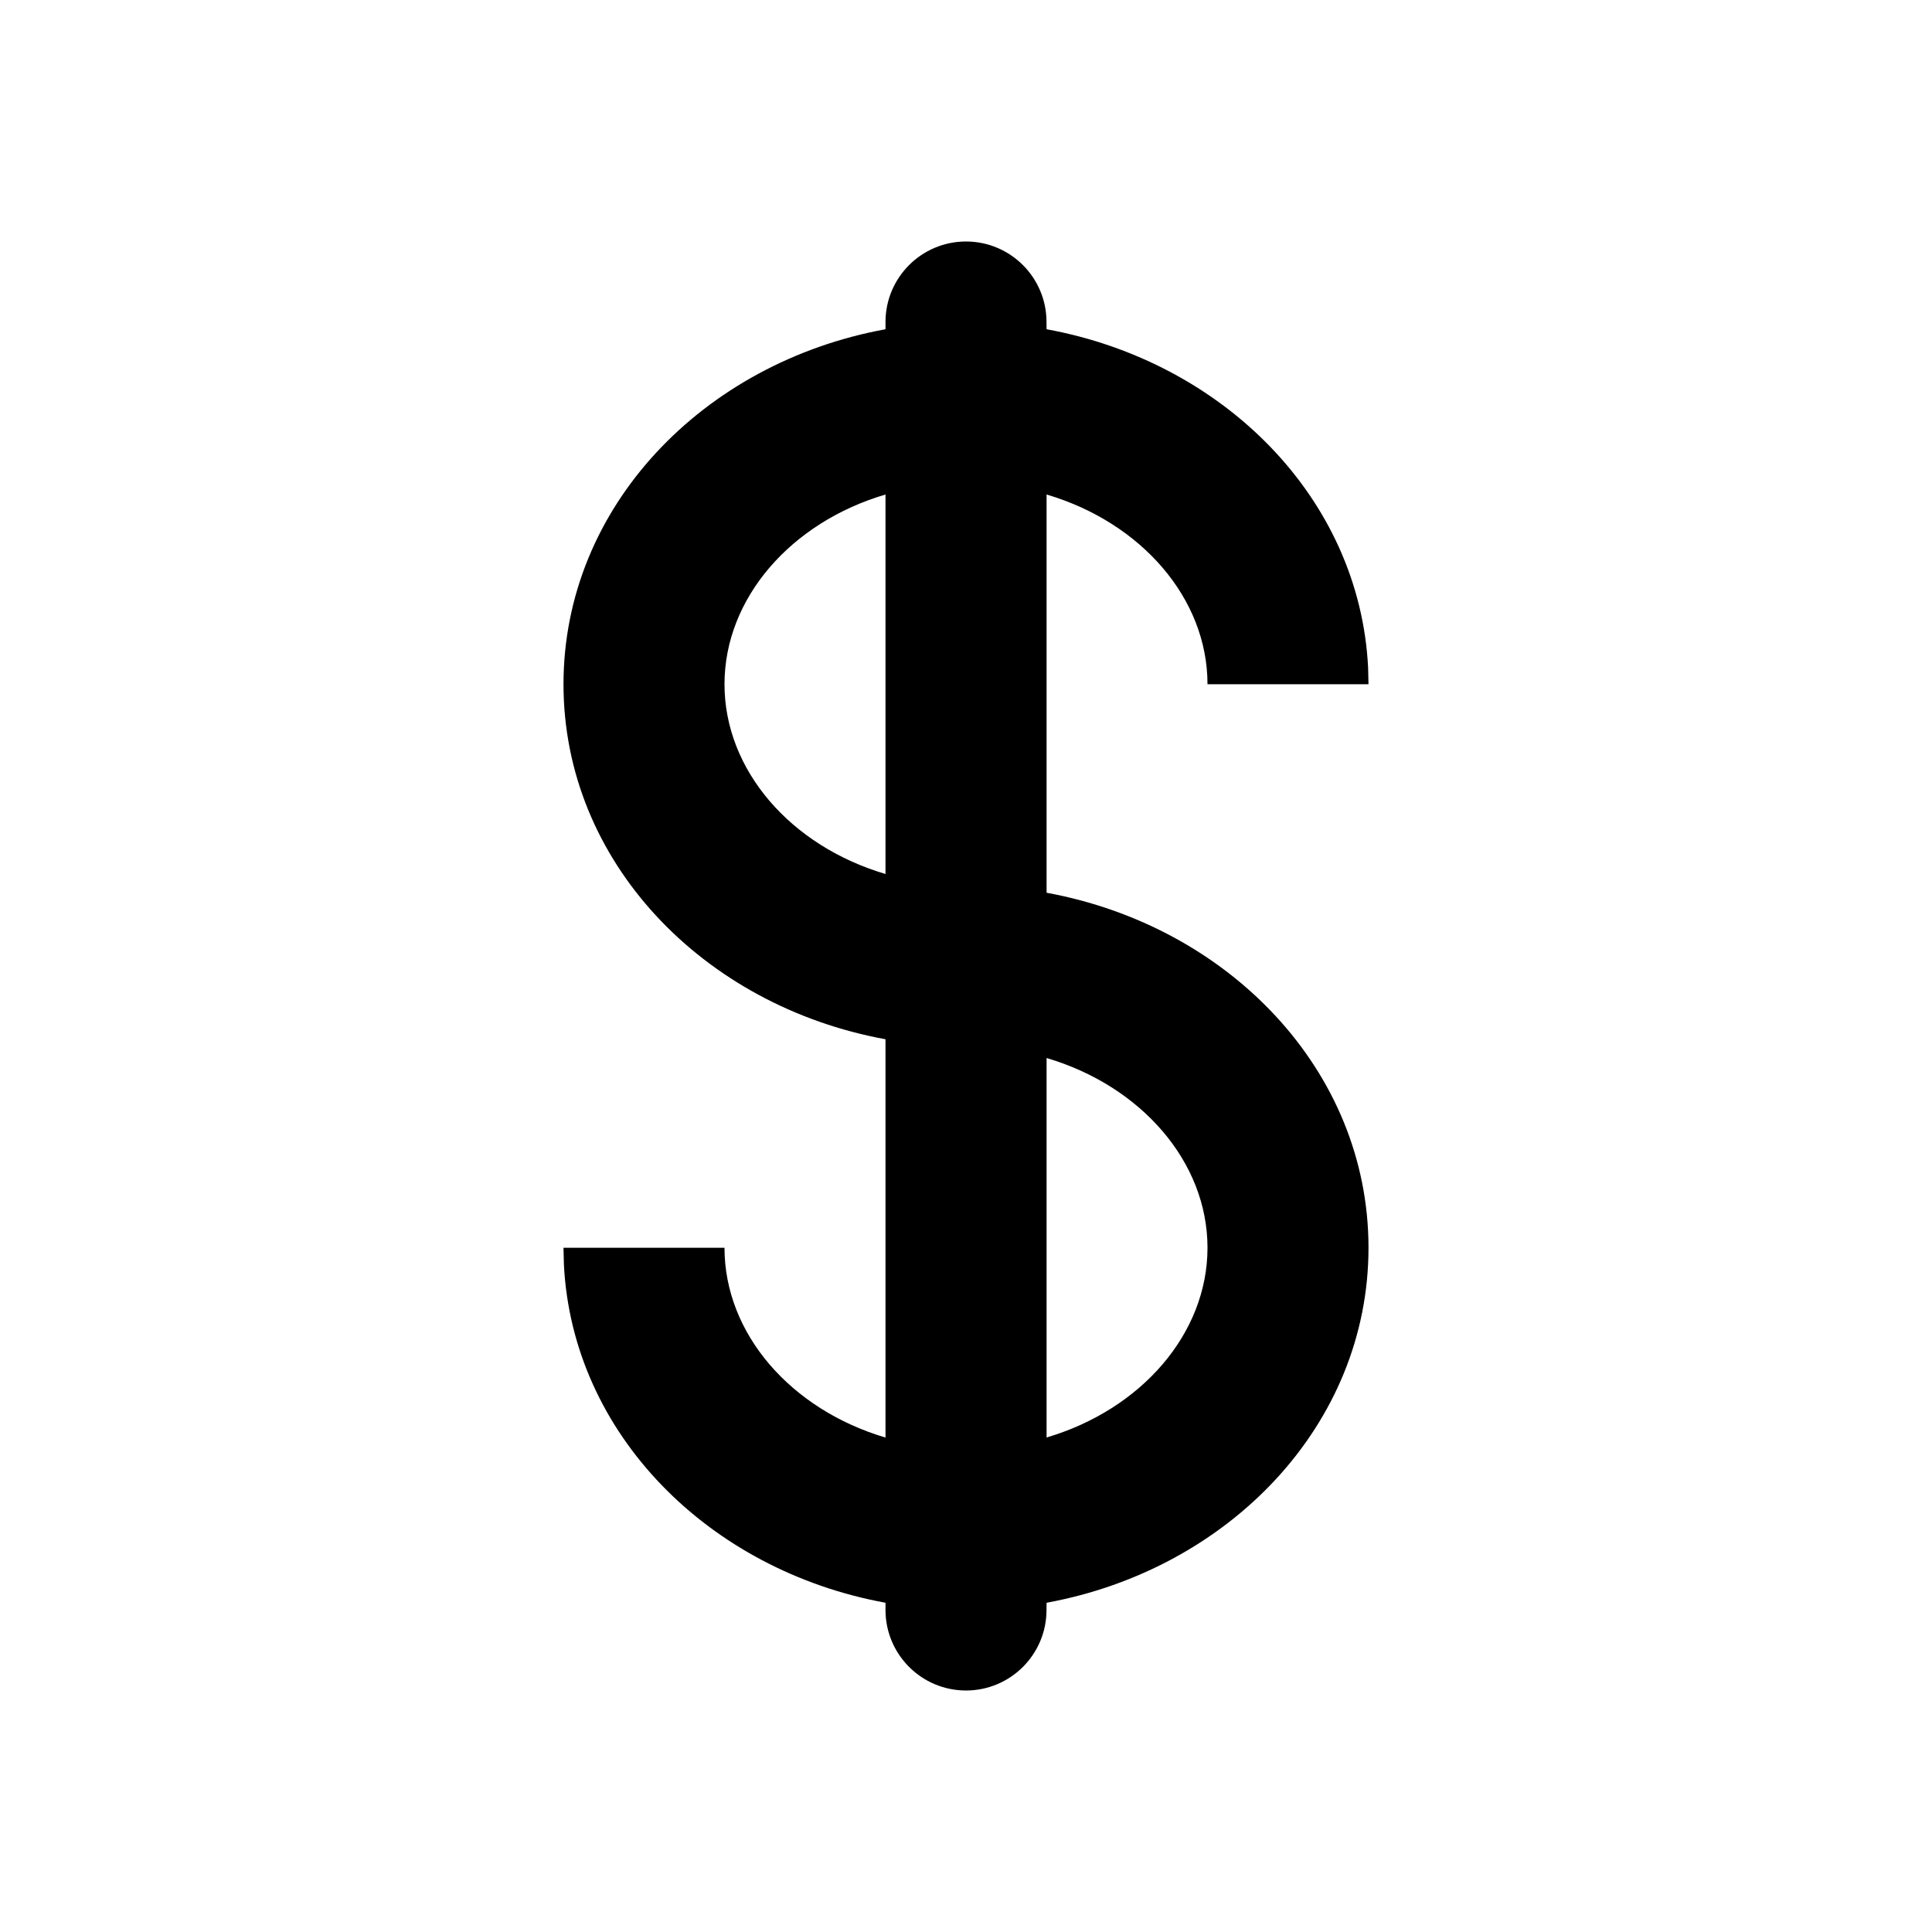 <svg width="24" height="24" viewBox="0 0 24 24" fill="currentColor" xmlns="http://www.w3.org/2000/svg">
<path fill-rule="evenodd" clip-rule="evenodd" d="M12 3C12.552 3 13 3.448 13 4L13.001 4.09C15.194 4.491 16.889 6.185 16.995 8.291L17 8.5H15C15 7.434 14.178 6.491 13.001 6.143L13.001 11.09C15.265 11.505 17 13.298 17 15.5C17 17.702 15.265 19.495 13.001 19.91L13 20C13 20.552 12.552 21 12 21C11.448 21 11 20.552 11 20L11 19.91C8.807 19.509 7.111 17.815 7.005 15.709L7 15.5H9C9 16.567 9.823 17.509 11 17.858L11 12.91C8.735 12.496 7 10.703 7 8.5C7 6.297 8.735 4.504 11 4.09L11 4C11 3.448 11.448 3 12 3ZM13.001 13.143L13.001 17.857C14.178 17.509 15 16.566 15 15.5C15 14.434 14.178 13.491 13.001 13.143ZM9 8.5C9 9.567 9.823 10.51 11 10.857L11 6.143C9.823 6.49 9 7.433 9 8.5Z" fill="currentColor"/>
</svg>
